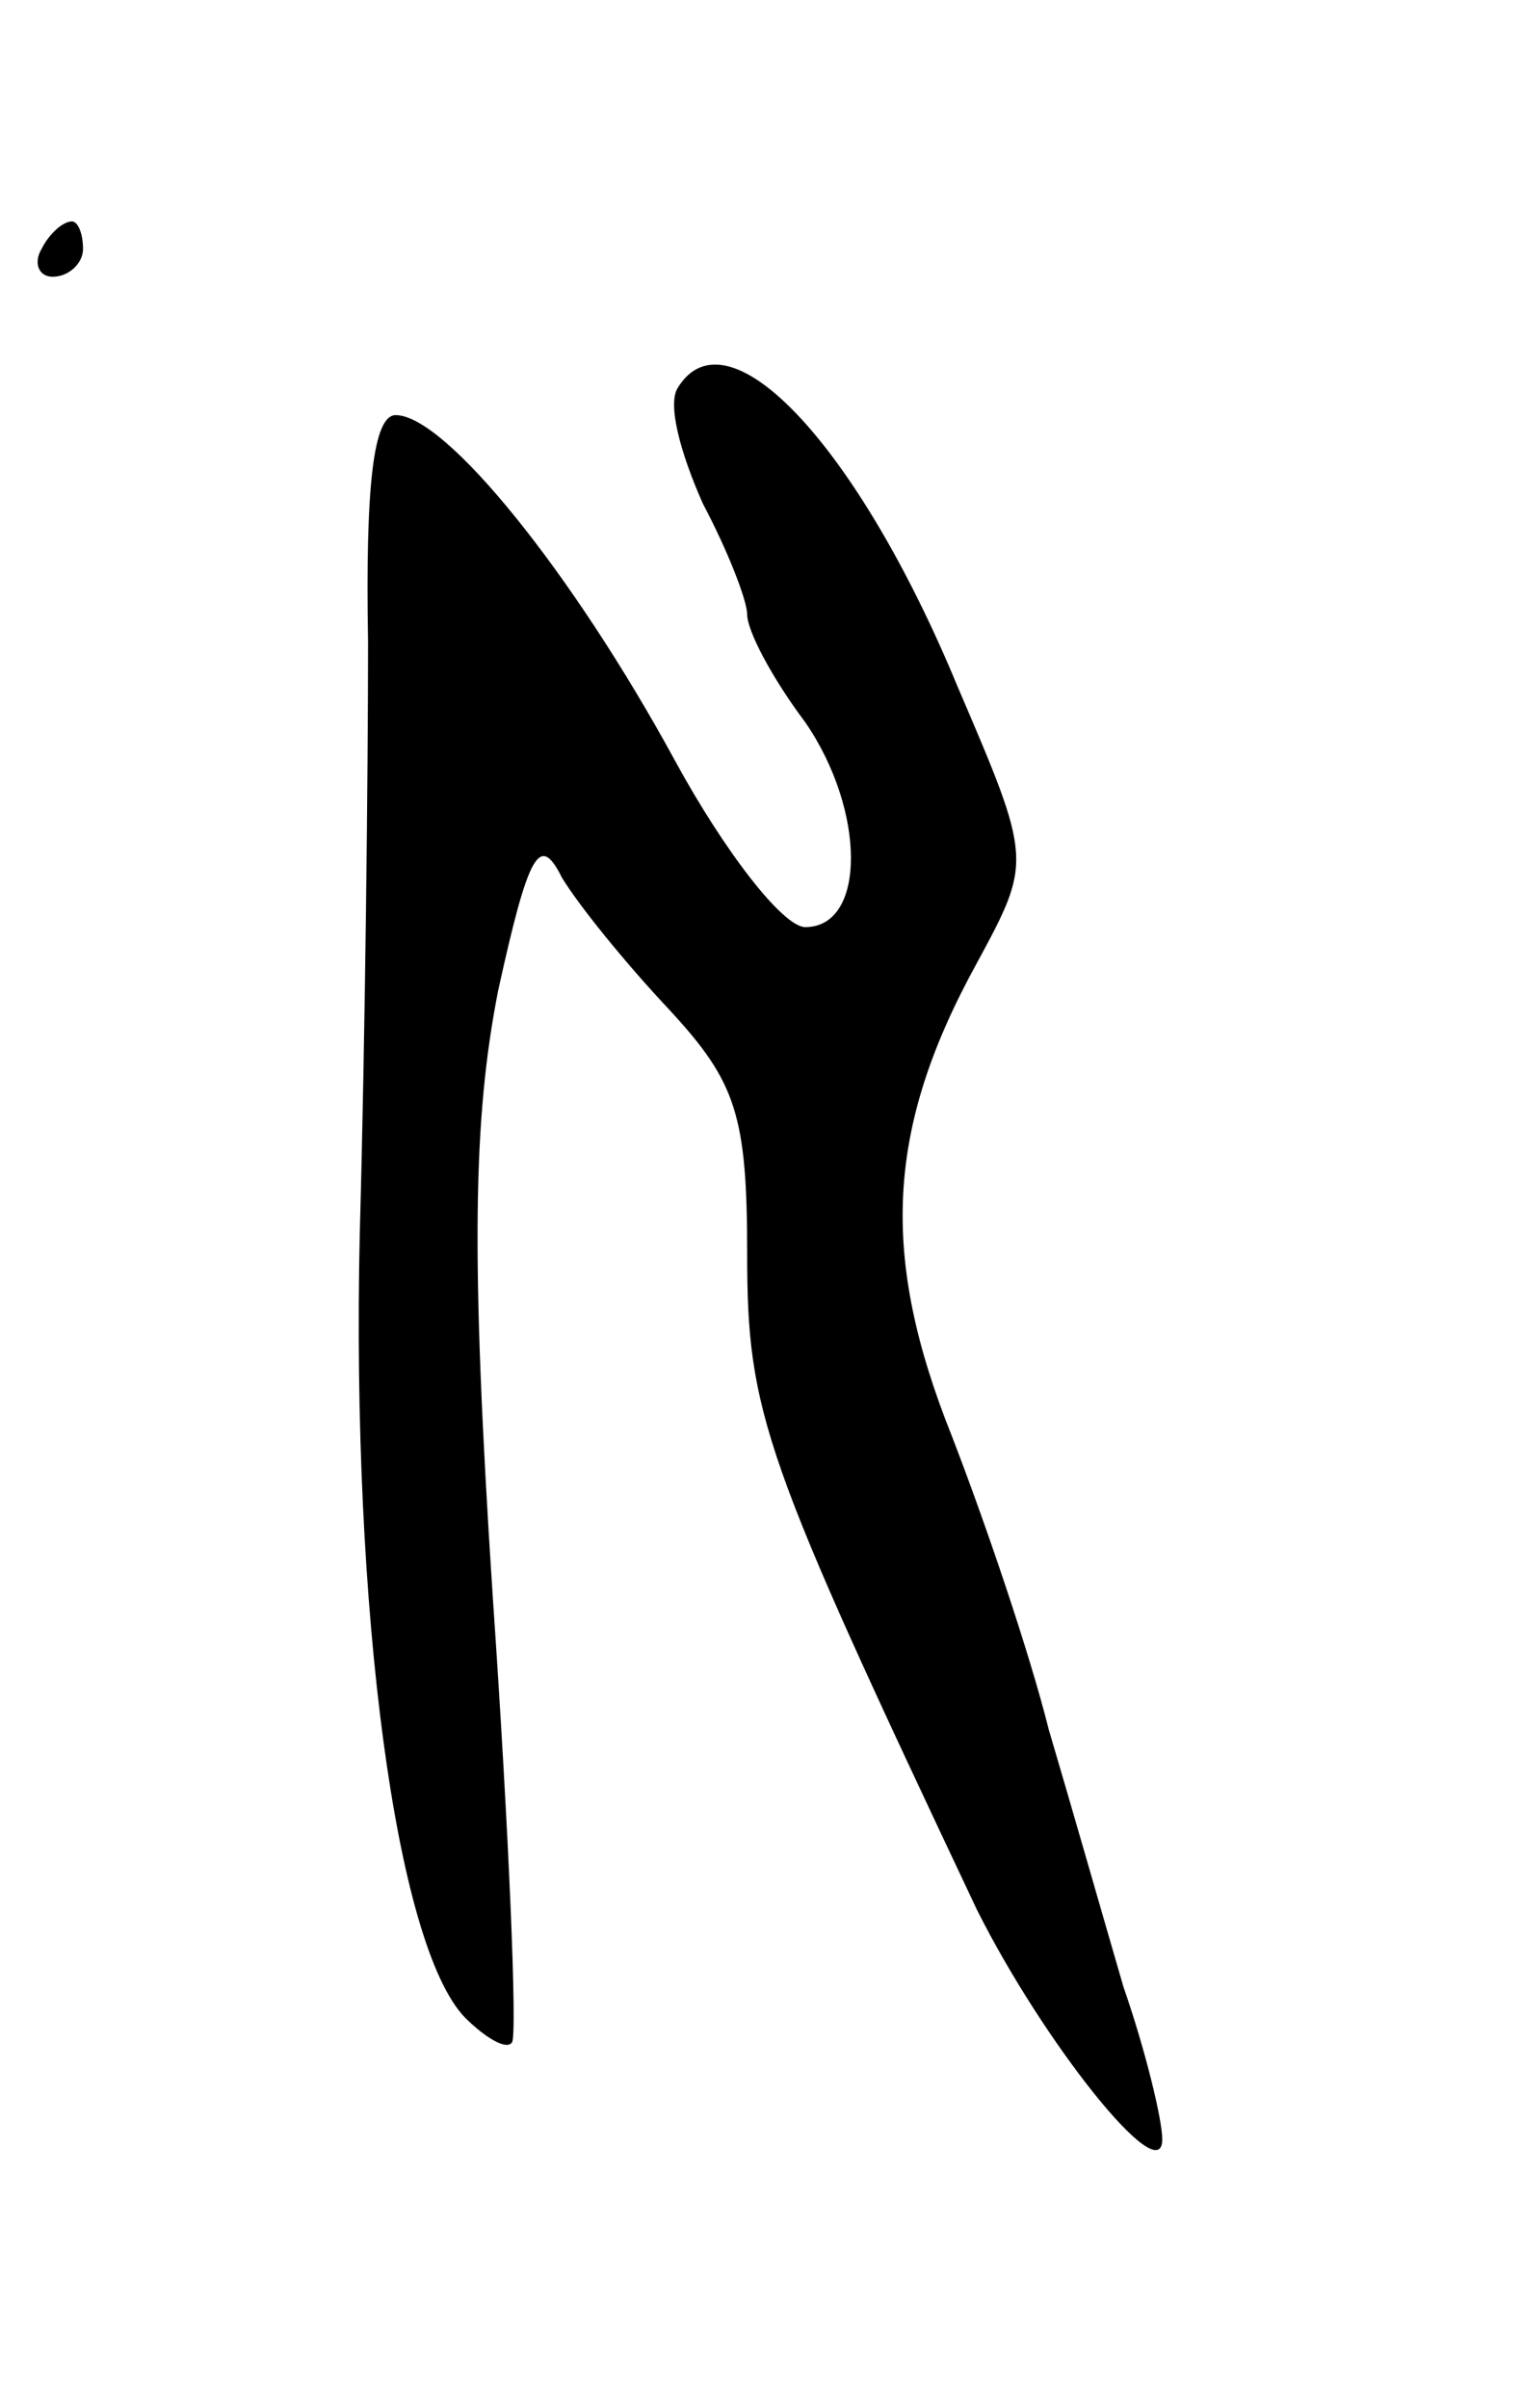 <svg version="1.0" xmlns="http://www.w3.org/2000/svg"
 width="55pt" height="87pt" viewBox="0 0 55 87"
 preserveAspectRatio="xMidYMid meet">
<g transform="translate(0,87) scale(0.1,-0.1)"
fill="#000000" stroke="none">
<path d="M15 780 c-3 -5 -1 -10 4 -10 6 0 11 5 11 10 0 6 -2 10 -4 10 -3 0 -8
-4 -11 -10z"/>
<path d="M245 730 c-4 -6 1 -24 9 -42 9 -17 16 -35 16 -40 0 -6 9 -23 21 -39
22 -32 22 -74 0 -74 -8 0 -29 27 -47 60 -37 68 -83 125 -101 125 -8 0 -11 -25
-10 -82 0 -46 -1 -142 -3 -214 -3 -136 13 -257 38 -283 7 -7 15 -12 17 -9 2 2
-1 75 -7 162 -8 123 -7 172 2 218 11 50 15 57 23 41 6 -10 23 -31 39 -48 24
-26 28 -38 28 -88 0 -58 6 -74 83 -237 24 -48 67 -102 67 -83 0 7 -6 32 -14
55 -7 24 -19 66 -27 93 -7 28 -23 75 -35 106 -26 65 -24 111 9 171 20 37 20
37 -7 100 -36 87 -83 137 -101 108z"/>
</g>
</svg>
